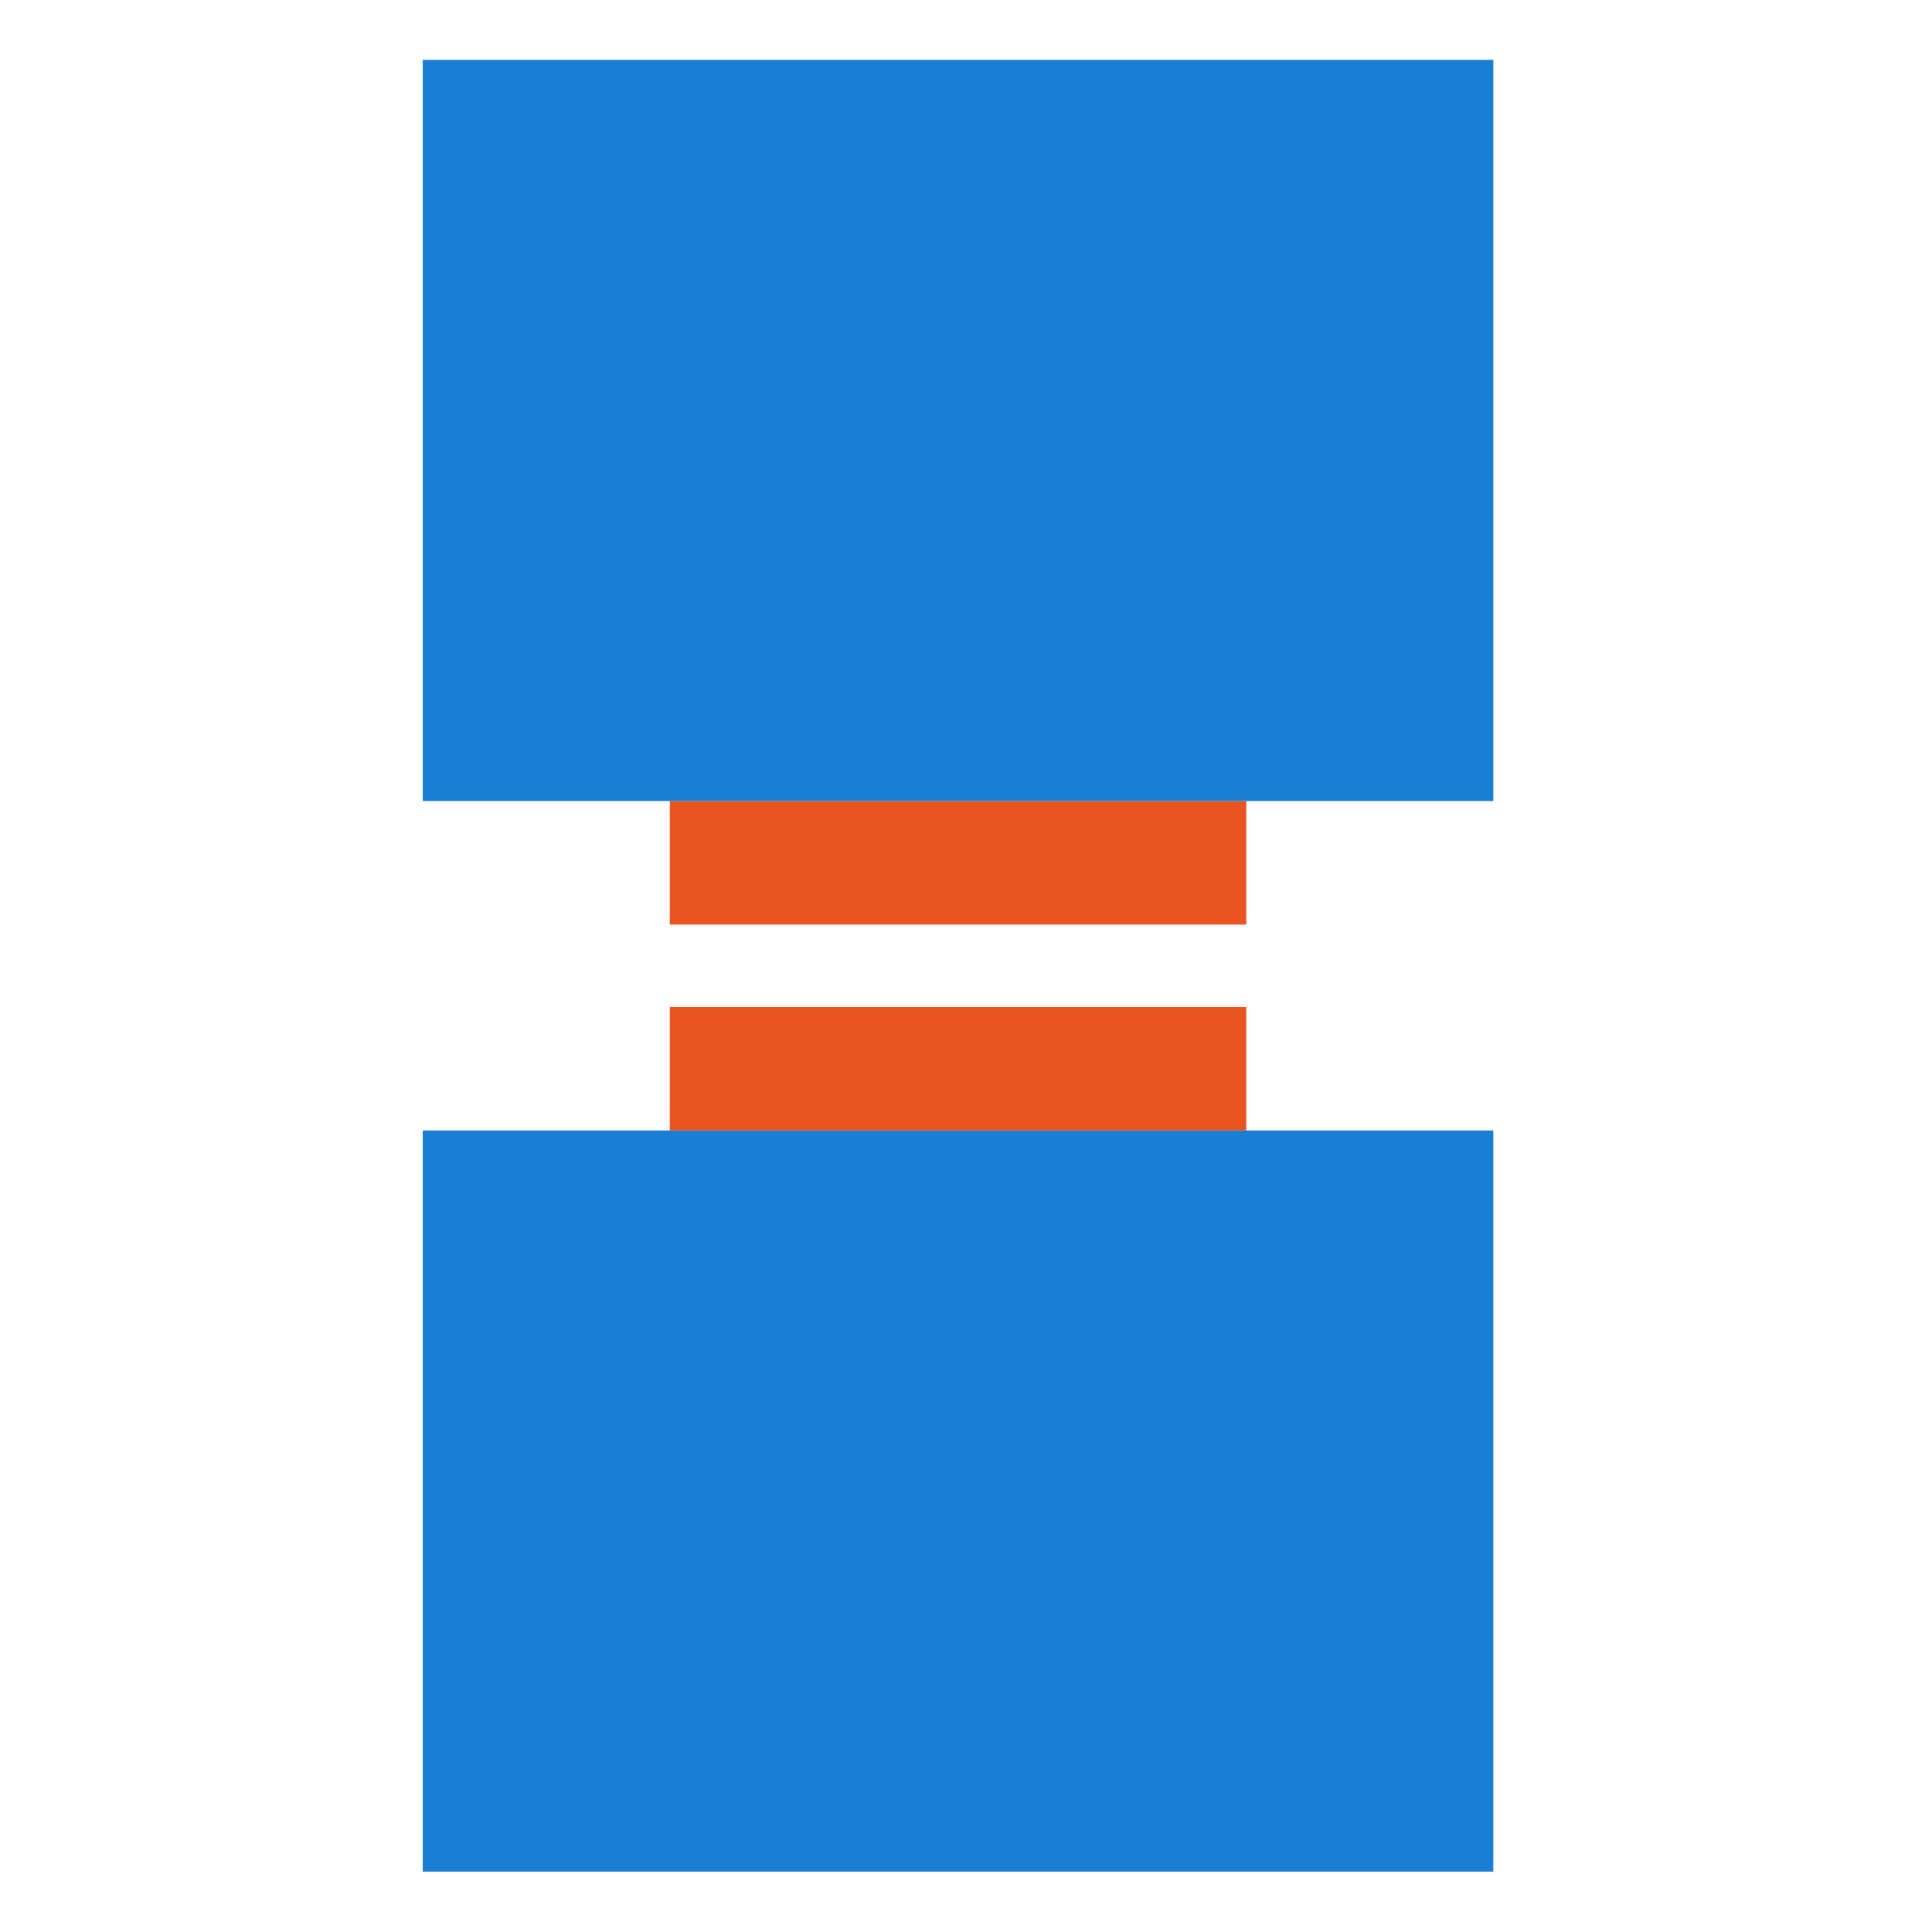 <svg id="svg12" height="16" viewBox="0 0 16 16" width="16" xmlns="http://www.w3.org/2000/svg">
  <g id="g10" transform="matrix(0 -.682 .682 0 -1.955 16.182)">
    <path id="path2" d="m10 8h-2.25-6.75v13h2.25 6.75v-2.167z" fill="#1a7fd4" stroke-width="2.208"/>
    <path id="path4" d="m14 18h-1.5v-7h1.5z" fill="#e95420" stroke-width=".81"/>
    <path id="path6" d="m23 21h-2.25-6.75v-13h2.25 6.75v2.167z" fill="#1a7fd4" stroke-width="2.208"/>
    <path id="path8" d="m11.5 18h-1.5v-7h1.5z" fill="#e95420" stroke-width=".81"/>
  </g>
</svg>
